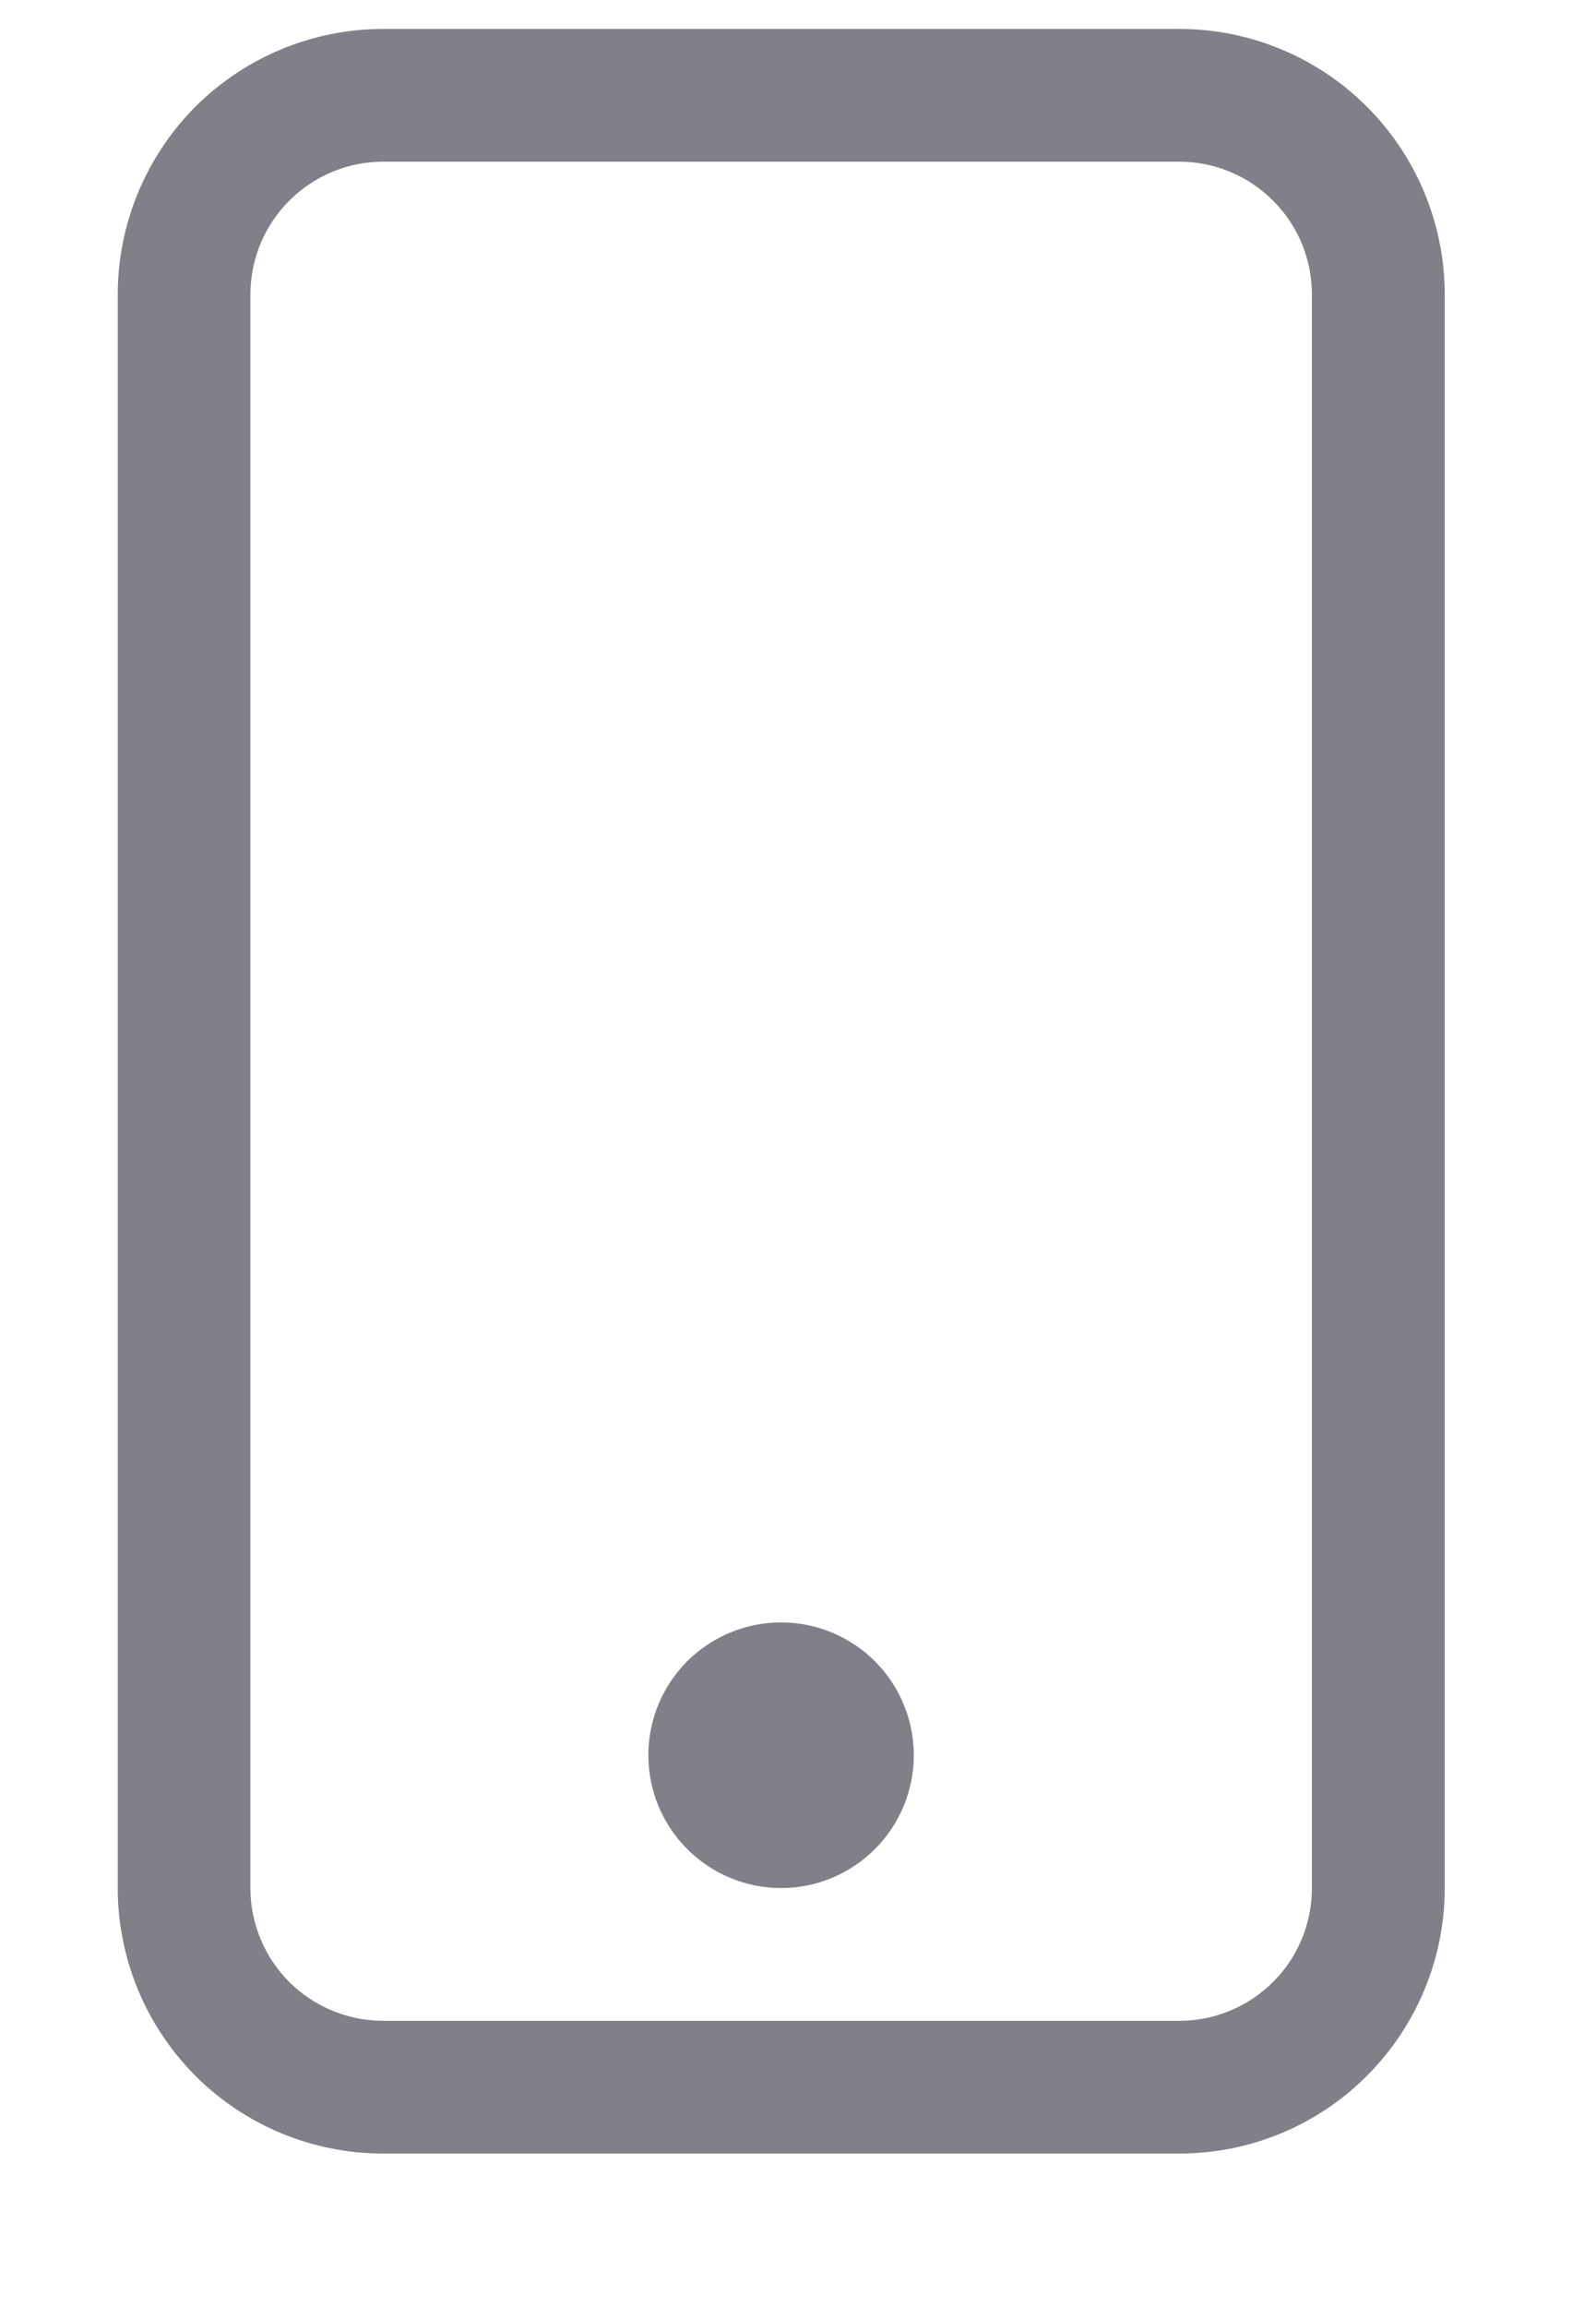 <svg width="9" height="13" viewBox="0 0 9 13" fill="none" xmlns="http://www.w3.org/2000/svg">
<path d="M6.65 0.911C6.849 0.911 7.039 0.99 7.179 1.131C7.32 1.271 7.398 1.461 7.398 1.66V10.639C7.398 10.837 7.32 11.028 7.179 11.168C7.039 11.308 6.849 11.387 6.65 11.387H2.161C1.962 11.387 1.772 11.308 1.631 11.168C1.491 11.028 1.412 10.837 1.412 10.639V1.66C1.412 1.461 1.491 1.271 1.631 1.131C1.772 0.99 1.962 0.911 2.161 0.911H6.65ZM2.161 0.163C1.764 0.163 1.383 0.321 1.102 0.601C0.822 0.882 0.664 1.263 0.664 1.66V10.639C0.664 11.036 0.822 11.416 1.102 11.697C1.383 11.978 1.764 12.135 2.161 12.135H6.65C7.047 12.135 7.428 11.978 7.708 11.697C7.989 11.416 8.147 11.036 8.147 10.639V1.66C8.147 1.263 7.989 0.882 7.708 0.601C7.428 0.321 7.047 0.163 6.65 0.163L2.161 0.163Z" fill="#040313" fill-opacity="0.5"/>
<path d="M4.405 10.639C4.603 10.639 4.793 10.56 4.934 10.419C5.074 10.279 5.153 10.089 5.153 9.89C5.153 9.692 5.074 9.502 4.934 9.361C4.793 9.221 4.603 9.142 4.405 9.142C4.206 9.142 4.016 9.221 3.875 9.361C3.735 9.502 3.656 9.692 3.656 9.89C3.656 10.089 3.735 10.279 3.875 10.419C4.016 10.56 4.206 10.639 4.405 10.639Z" fill="#040313" fill-opacity="0.5"/>
</svg>
